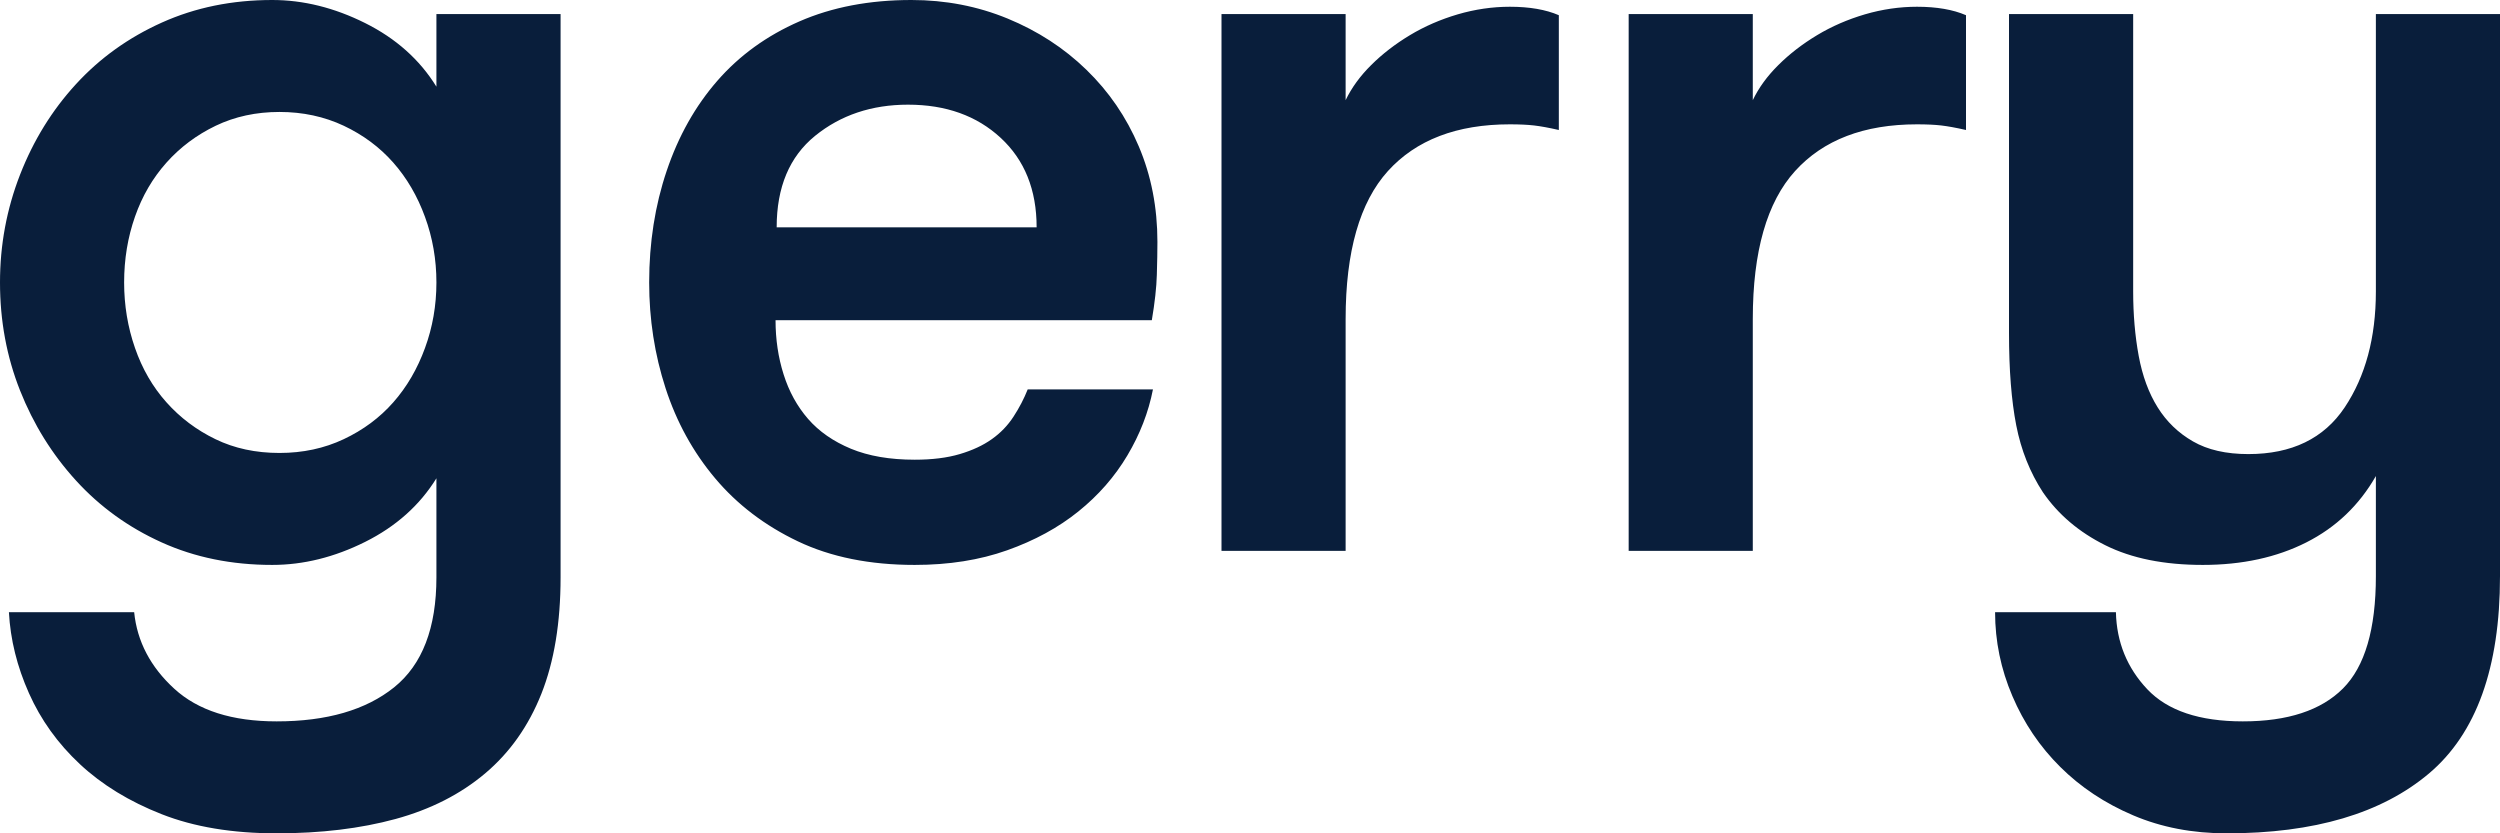<?xml version="1.0" encoding="UTF-8"?>
<svg width="60px" height="20px" viewBox="0 0 60 20" version="1.1" xmlns="http://www.w3.org/2000/svg" xmlns:xlink="http://www.w3.org/1999/xlink">
    <!-- Generator: Sketch 57.1 (83088) - https://sketch.com -->
    <title>gerry 2</title>
    <desc>Created with Sketch.</desc>
    <g id="Mockups" stroke="none" stroke-width="1" fill="none" fill-rule="evenodd">
        <g id="2---About-Us" transform="translate(-45, -36)" fill="#091E3B" fill-rule="nonzero">
            <g id="gerry-2" transform="translate(45, 36)">
                <path d="M0,6.779 C0,5.879 0.16,5.017 0.481,4.193 C0.802,3.369 1.249,2.645 1.824,2.019 C2.398,1.393 3.086,0.9 3.888,0.54 C4.689,0.18 5.571,0 6.533,0 C7.281,0 8.025,0.185 8.764,0.554 C9.503,0.923 10.073,1.431 10.474,2.08 L10.474,0.338 L13.454,0.338 L13.454,13.856 C13.454,14.945 13.3,15.877 12.993,16.651 C12.685,17.425 12.236,18.062 11.643,18.562 C11.051,19.061 10.334,19.426 9.492,19.656 C8.651,19.885 7.7,20 6.64,20 C5.58,20 4.66,19.847 3.881,19.541 C3.102,19.235 2.447,18.834 1.917,18.339 C1.387,17.844 0.98,17.277 0.695,16.637 C0.41,15.998 0.249,15.35 0.214,14.693 L3.22,14.693 C3.291,15.395 3.612,16.007 4.182,16.529 C4.752,17.052 5.571,17.313 6.64,17.313 C7.842,17.313 8.782,17.04 9.459,16.496 C10.136,15.951 10.474,15.071 10.474,13.856 L10.474,11.479 C10.073,12.127 9.503,12.636 8.764,13.005 C8.025,13.374 7.281,13.558 6.533,13.558 C5.562,13.558 4.678,13.378 3.881,13.018 C3.084,12.658 2.398,12.163 1.824,11.533 C1.249,10.903 0.802,10.182 0.481,9.372 C0.16,8.562 0,7.698 0,6.779 Z M2.979,6.779 C2.979,7.328 3.066,7.853 3.24,8.352 C3.413,8.852 3.665,9.287 3.995,9.656 C4.324,10.025 4.716,10.32 5.17,10.54 C5.625,10.761 6.137,10.871 6.707,10.871 C7.268,10.871 7.782,10.761 8.25,10.54 C8.717,10.32 9.114,10.025 9.439,9.656 C9.764,9.287 10.018,8.852 10.2,8.352 C10.383,7.853 10.474,7.328 10.474,6.779 C10.474,6.23 10.383,5.706 10.2,5.206 C10.018,4.706 9.764,4.272 9.439,3.903 C9.114,3.534 8.717,3.239 8.25,3.018 C7.782,2.798 7.268,2.687 6.707,2.687 C6.146,2.687 5.636,2.798 5.177,3.018 C4.718,3.239 4.324,3.534 3.995,3.903 C3.665,4.272 3.413,4.704 3.24,5.199 C3.066,5.694 2.979,6.221 2.979,6.779 Z M15.58,6.779 C15.58,5.825 15.72,4.931 16.001,4.099 C16.282,3.266 16.687,2.546 17.217,1.938 C17.747,1.33 18.404,0.855 19.187,0.513 C19.971,0.171 20.866,0 21.873,0 C22.692,0 23.463,0.149 24.184,0.446 C24.905,0.743 25.536,1.152 26.074,1.675 C26.613,2.197 27.032,2.809 27.33,3.511 C27.629,4.213 27.778,4.979 27.778,5.807 C27.778,6.032 27.773,6.295 27.764,6.597 C27.756,6.898 27.715,7.261 27.644,7.684 L18.613,7.684 C18.613,8.143 18.677,8.578 18.807,8.987 C18.936,9.397 19.132,9.752 19.394,10.054 C19.657,10.356 20,10.594 20.423,10.77 C20.846,10.945 21.356,11.033 21.953,11.033 C22.371,11.033 22.732,10.988 23.035,10.898 C23.338,10.808 23.594,10.689 23.803,10.54 C24.013,10.392 24.186,10.212 24.324,10 C24.462,9.788 24.576,9.57 24.665,9.345 L27.671,9.345 C27.564,9.894 27.359,10.423 27.056,10.932 C26.754,11.44 26.362,11.888 25.881,12.275 C25.4,12.663 24.83,12.973 24.171,13.207 C23.512,13.441 22.772,13.558 21.953,13.558 C20.875,13.558 19.94,13.369 19.147,12.991 C18.355,12.613 17.693,12.109 17.163,11.479 C16.633,10.849 16.237,10.128 15.974,9.318 C15.711,8.508 15.58,7.661 15.58,6.779 Z M18.64,5.456 L24.879,5.456 C24.879,4.555 24.591,3.84 24.017,3.309 C23.443,2.777 22.701,2.512 21.793,2.512 C20.92,2.512 20.176,2.762 19.561,3.261 C18.947,3.761 18.64,4.492 18.64,5.456 Z M29.316,13.221 L29.316,0.338 L32.295,0.338 L32.295,2.404 C32.438,2.107 32.642,1.825 32.91,1.56 C33.177,1.294 33.486,1.056 33.838,0.844 C34.19,0.632 34.573,0.466 34.987,0.344 C35.401,0.223 35.818,0.162 36.236,0.162 C36.708,0.162 37.1,0.23 37.412,0.365 L37.412,3.12 C37.171,3.065 36.973,3.029 36.817,3.011 C36.662,2.993 36.468,2.984 36.236,2.984 C34.963,2.984 33.987,3.358 33.31,4.105 C32.634,4.853 32.295,6.036 32.295,7.657 L32.295,13.221 L29.316,13.221 Z M39.088,13.221 L39.088,0.338 L42.067,0.338 L42.067,2.404 C42.209,2.107 42.414,1.825 42.682,1.56 C42.949,1.294 43.258,1.056 43.61,0.844 C43.962,0.632 44.345,0.466 44.759,0.344 C45.173,0.223 45.59,0.162 46.008,0.162 C46.48,0.162 46.872,0.23 47.184,0.365 L47.184,3.12 C46.943,3.065 46.745,3.029 46.589,3.011 C46.434,2.993 46.24,2.984 46.008,2.984 C44.735,2.984 43.759,3.358 43.082,4.105 C42.405,4.853 42.067,6.036 42.067,7.657 L42.067,13.221 L39.088,13.221 Z M47.882,14.693 L50.782,14.693 C50.799,15.413 51.051,16.03 51.536,16.543 C52.022,17.056 52.786,17.313 53.828,17.313 C54.905,17.313 55.707,17.049 56.232,16.523 C56.758,15.996 57.021,15.098 57.021,13.828 L57.021,11.425 C56.62,12.127 56.063,12.658 55.351,13.018 C54.638,13.378 53.81,13.558 52.866,13.558 C51.939,13.558 51.16,13.401 50.528,13.086 C49.895,12.771 49.397,12.348 49.031,11.816 C48.72,11.339 48.506,10.804 48.39,10.209 C48.274,9.615 48.216,8.877 48.216,7.995 L48.216,0.338 L51.196,0.338 L51.196,6.995 C51.196,7.544 51.24,8.06 51.329,8.542 C51.418,9.023 51.57,9.435 51.784,9.777 C51.997,10.119 52.28,10.392 52.632,10.594 C52.984,10.797 53.427,10.898 53.961,10.898 C55.003,10.898 55.774,10.524 56.273,9.777 C56.771,9.03 57.021,8.103 57.021,6.995 L57.021,0.338 L60,0.338 L60,13.828 C60,16.025 59.432,17.603 58.297,18.562 C57.161,19.521 55.542,20 53.44,20 C52.621,20 51.873,19.856 51.196,19.568 C50.519,19.28 49.935,18.893 49.446,18.406 C48.956,17.92 48.573,17.353 48.297,16.705 C48.02,16.057 47.882,15.386 47.882,14.693 Z" id="gerry"></path>
            </g>
        </g>
    </g>
</svg>